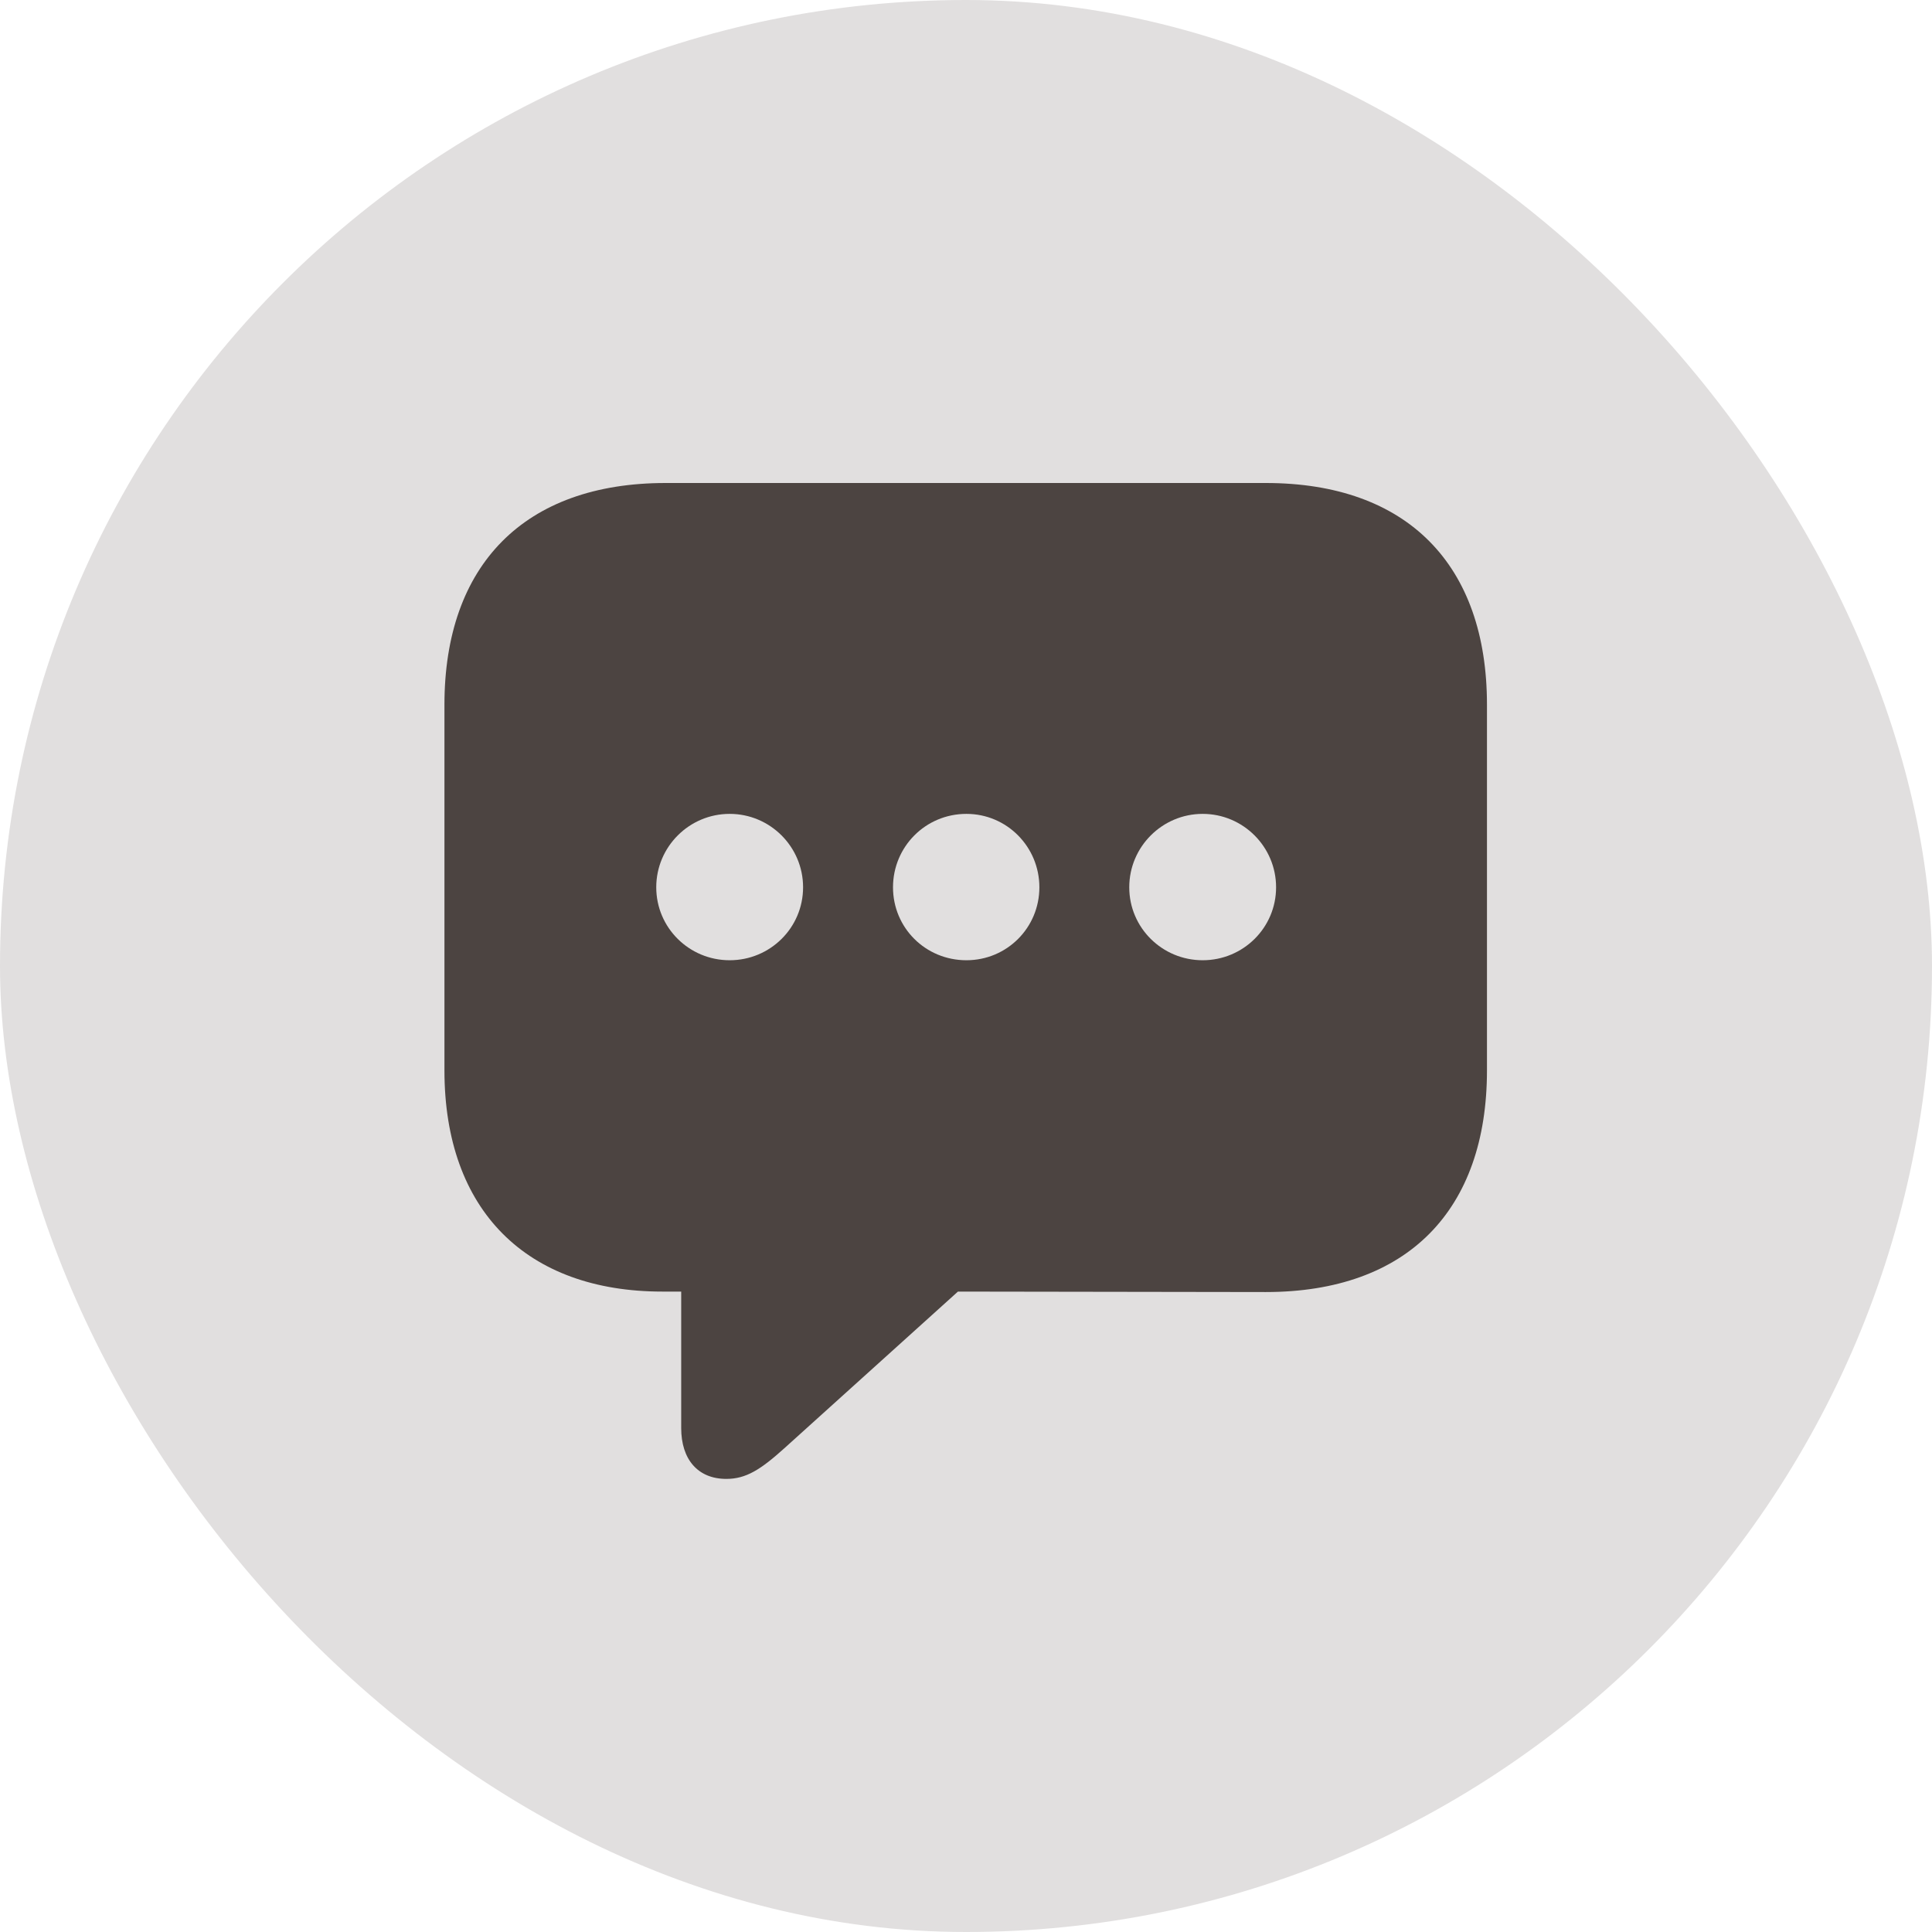 <svg width="46" height="46" viewBox="0 0 46 46" fill="none" xmlns="http://www.w3.org/2000/svg">
<rect width="46" height="46" rx="23" fill="#E1DFDF"/>
<path d="M17.294 35.212C17.765 35.212 18.113 34.988 18.673 34.484L22.808 30.752L30.137 30.763C33.51 30.763 35.404 28.814 35.404 25.485V16.778C35.404 13.45 33.51 11.5 30.137 11.5H15.849C12.487 11.5 10.582 13.45 10.582 16.778V25.485C10.582 28.825 12.543 30.752 15.771 30.752H16.219V34.002C16.219 34.742 16.611 35.212 17.294 35.212ZM17.373 22.863C16.409 22.863 15.625 22.09 15.625 21.126C15.625 20.162 16.409 19.378 17.373 19.378C18.337 19.378 19.121 20.162 19.121 21.126C19.121 22.09 18.337 22.863 17.373 22.863ZM23.01 22.863C22.035 22.863 21.262 22.09 21.262 21.126C21.262 20.162 22.035 19.378 23.01 19.378C23.973 19.378 24.747 20.162 24.747 21.126C24.747 22.09 23.973 22.863 23.01 22.863ZM28.635 22.863C27.672 22.863 26.887 22.09 26.887 21.126C26.887 20.162 27.672 19.378 28.635 19.378C29.599 19.378 30.383 20.162 30.383 21.126C30.383 22.09 29.599 22.863 28.635 22.863Z" fill="#4C4441"/>
</svg>
